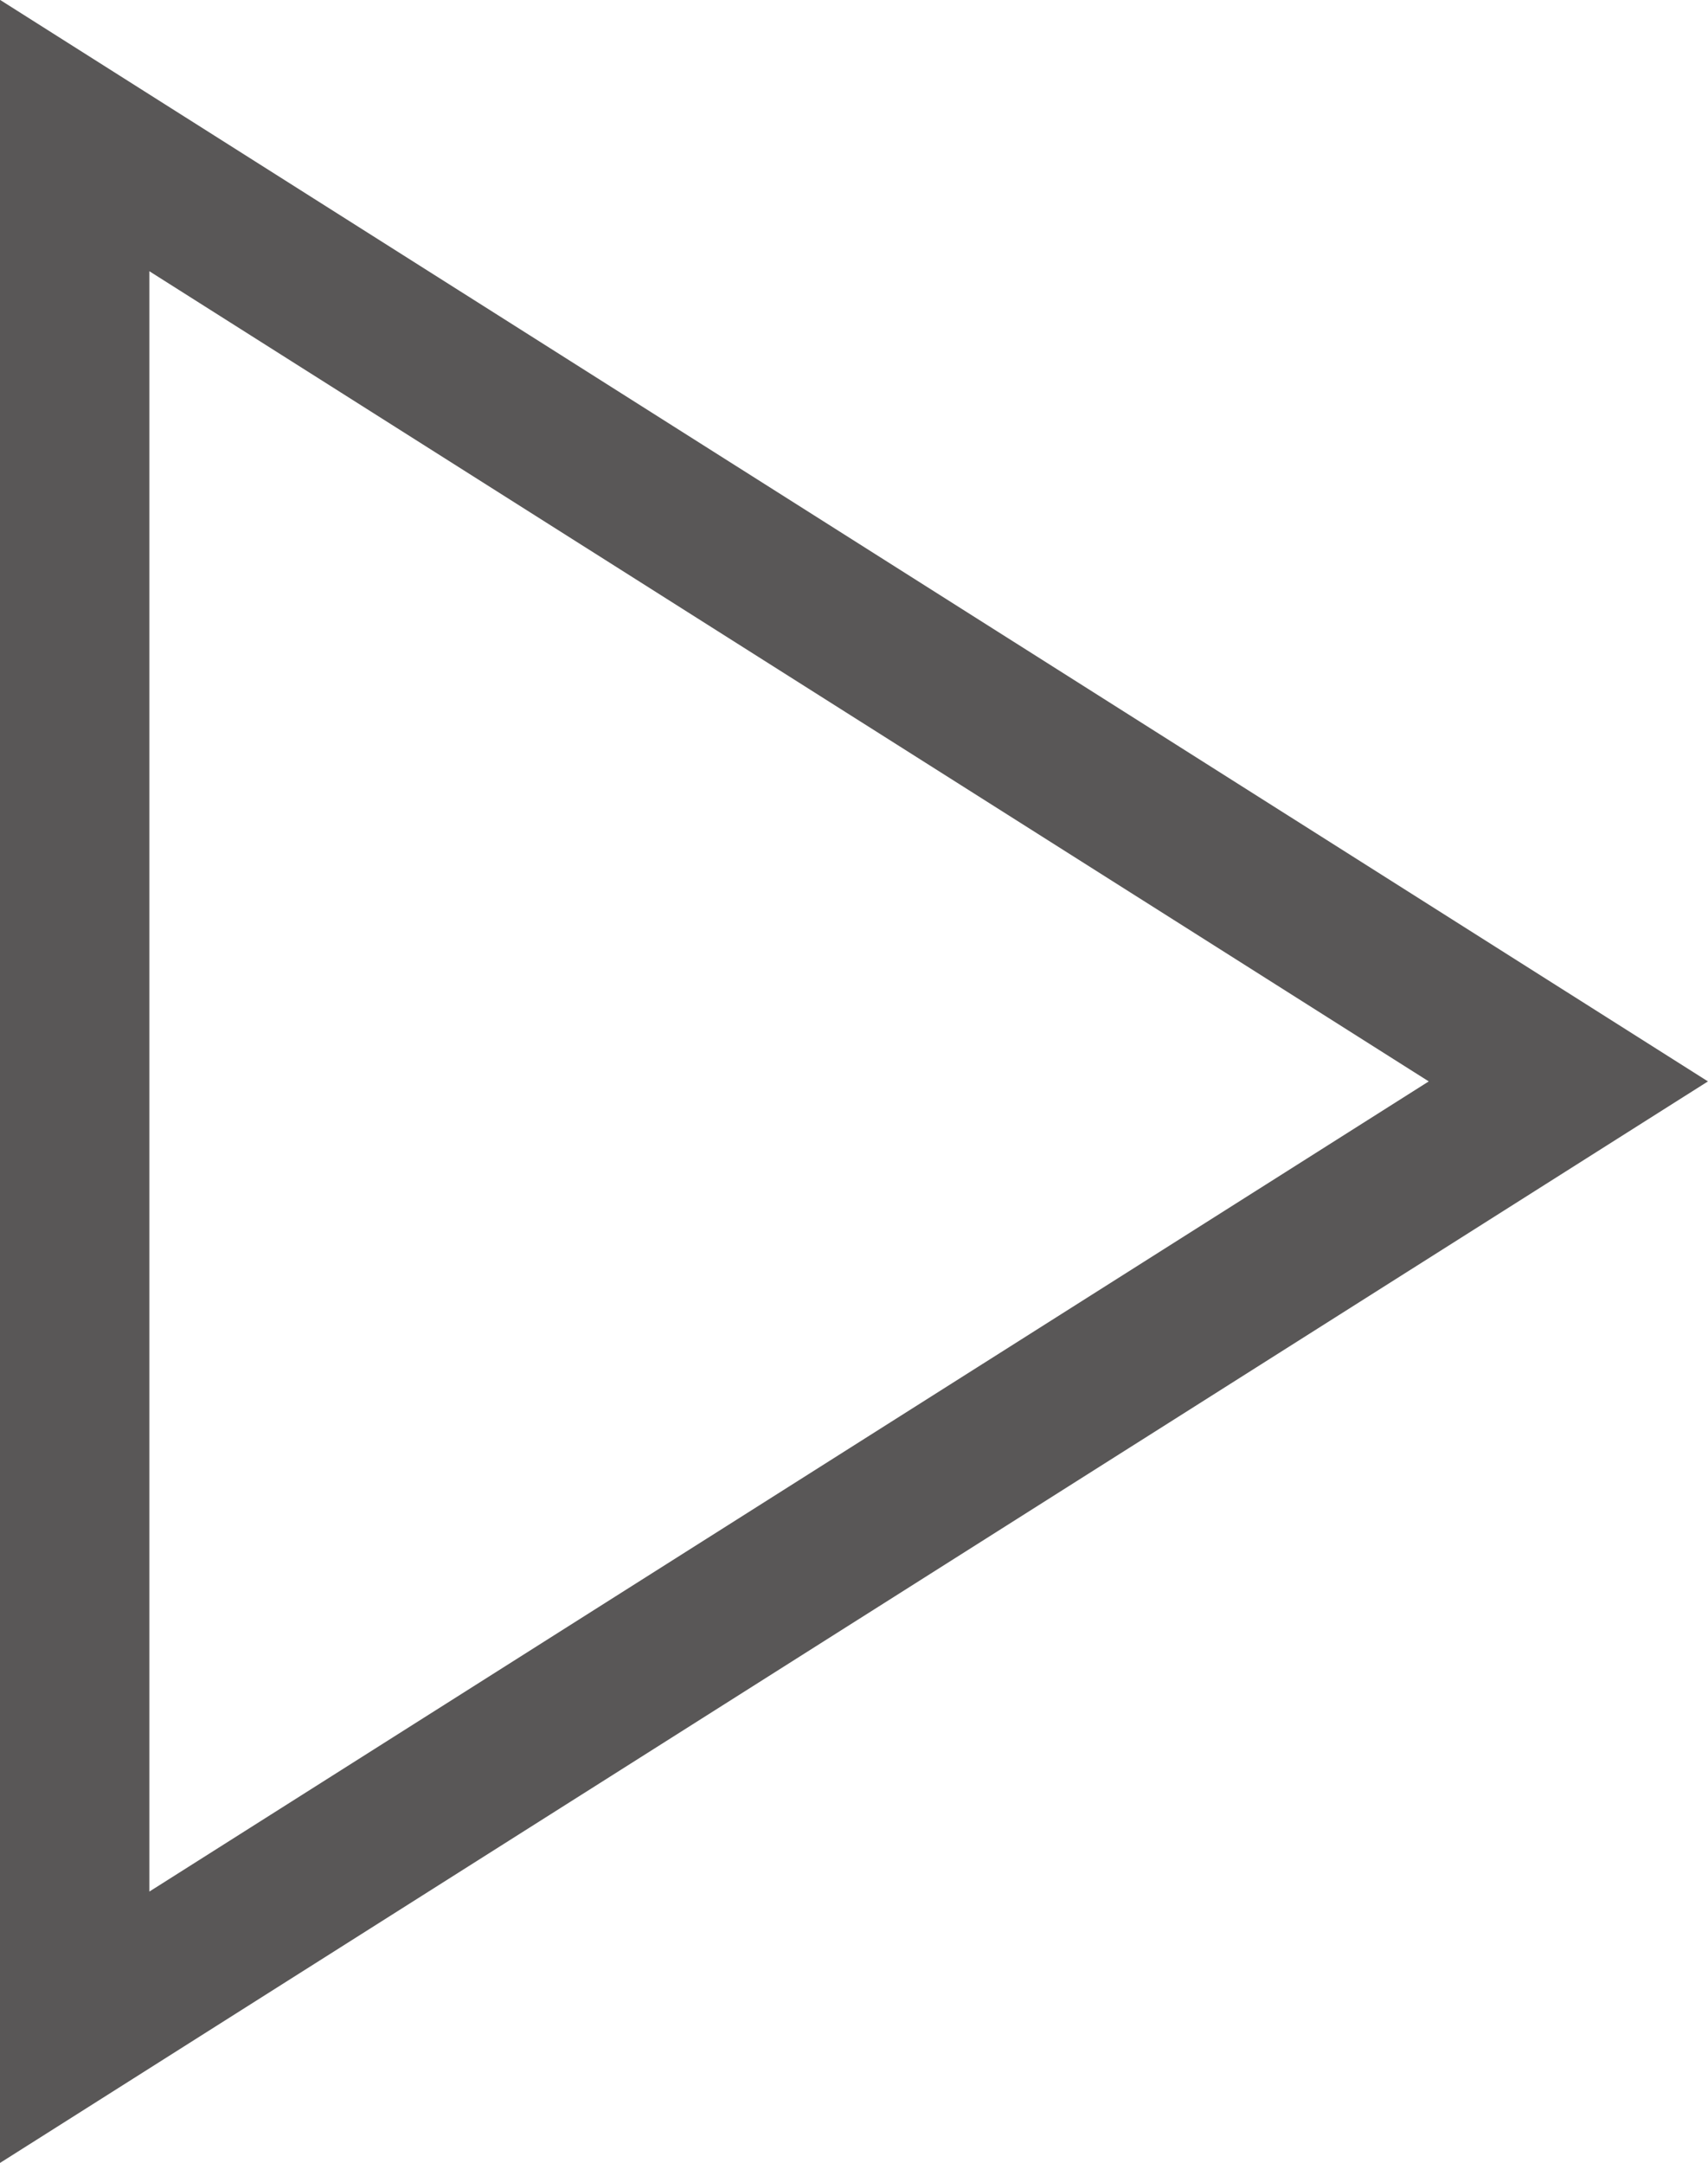 <svg xmlns="http://www.w3.org/2000/svg" viewBox="0 0 45.74 57.92"><defs><style>.cls-1{fill:none;stroke:#595757;stroke-miterlimit:10;stroke-width:4px;}</style></defs><g id="图层_2" data-name="图层 2"><g id="图层_1-2" data-name="图层 1"><polygon class="cls-1" points="2 54.29 2 3.63 42 28.96 2 54.29"/></g></g></svg>
